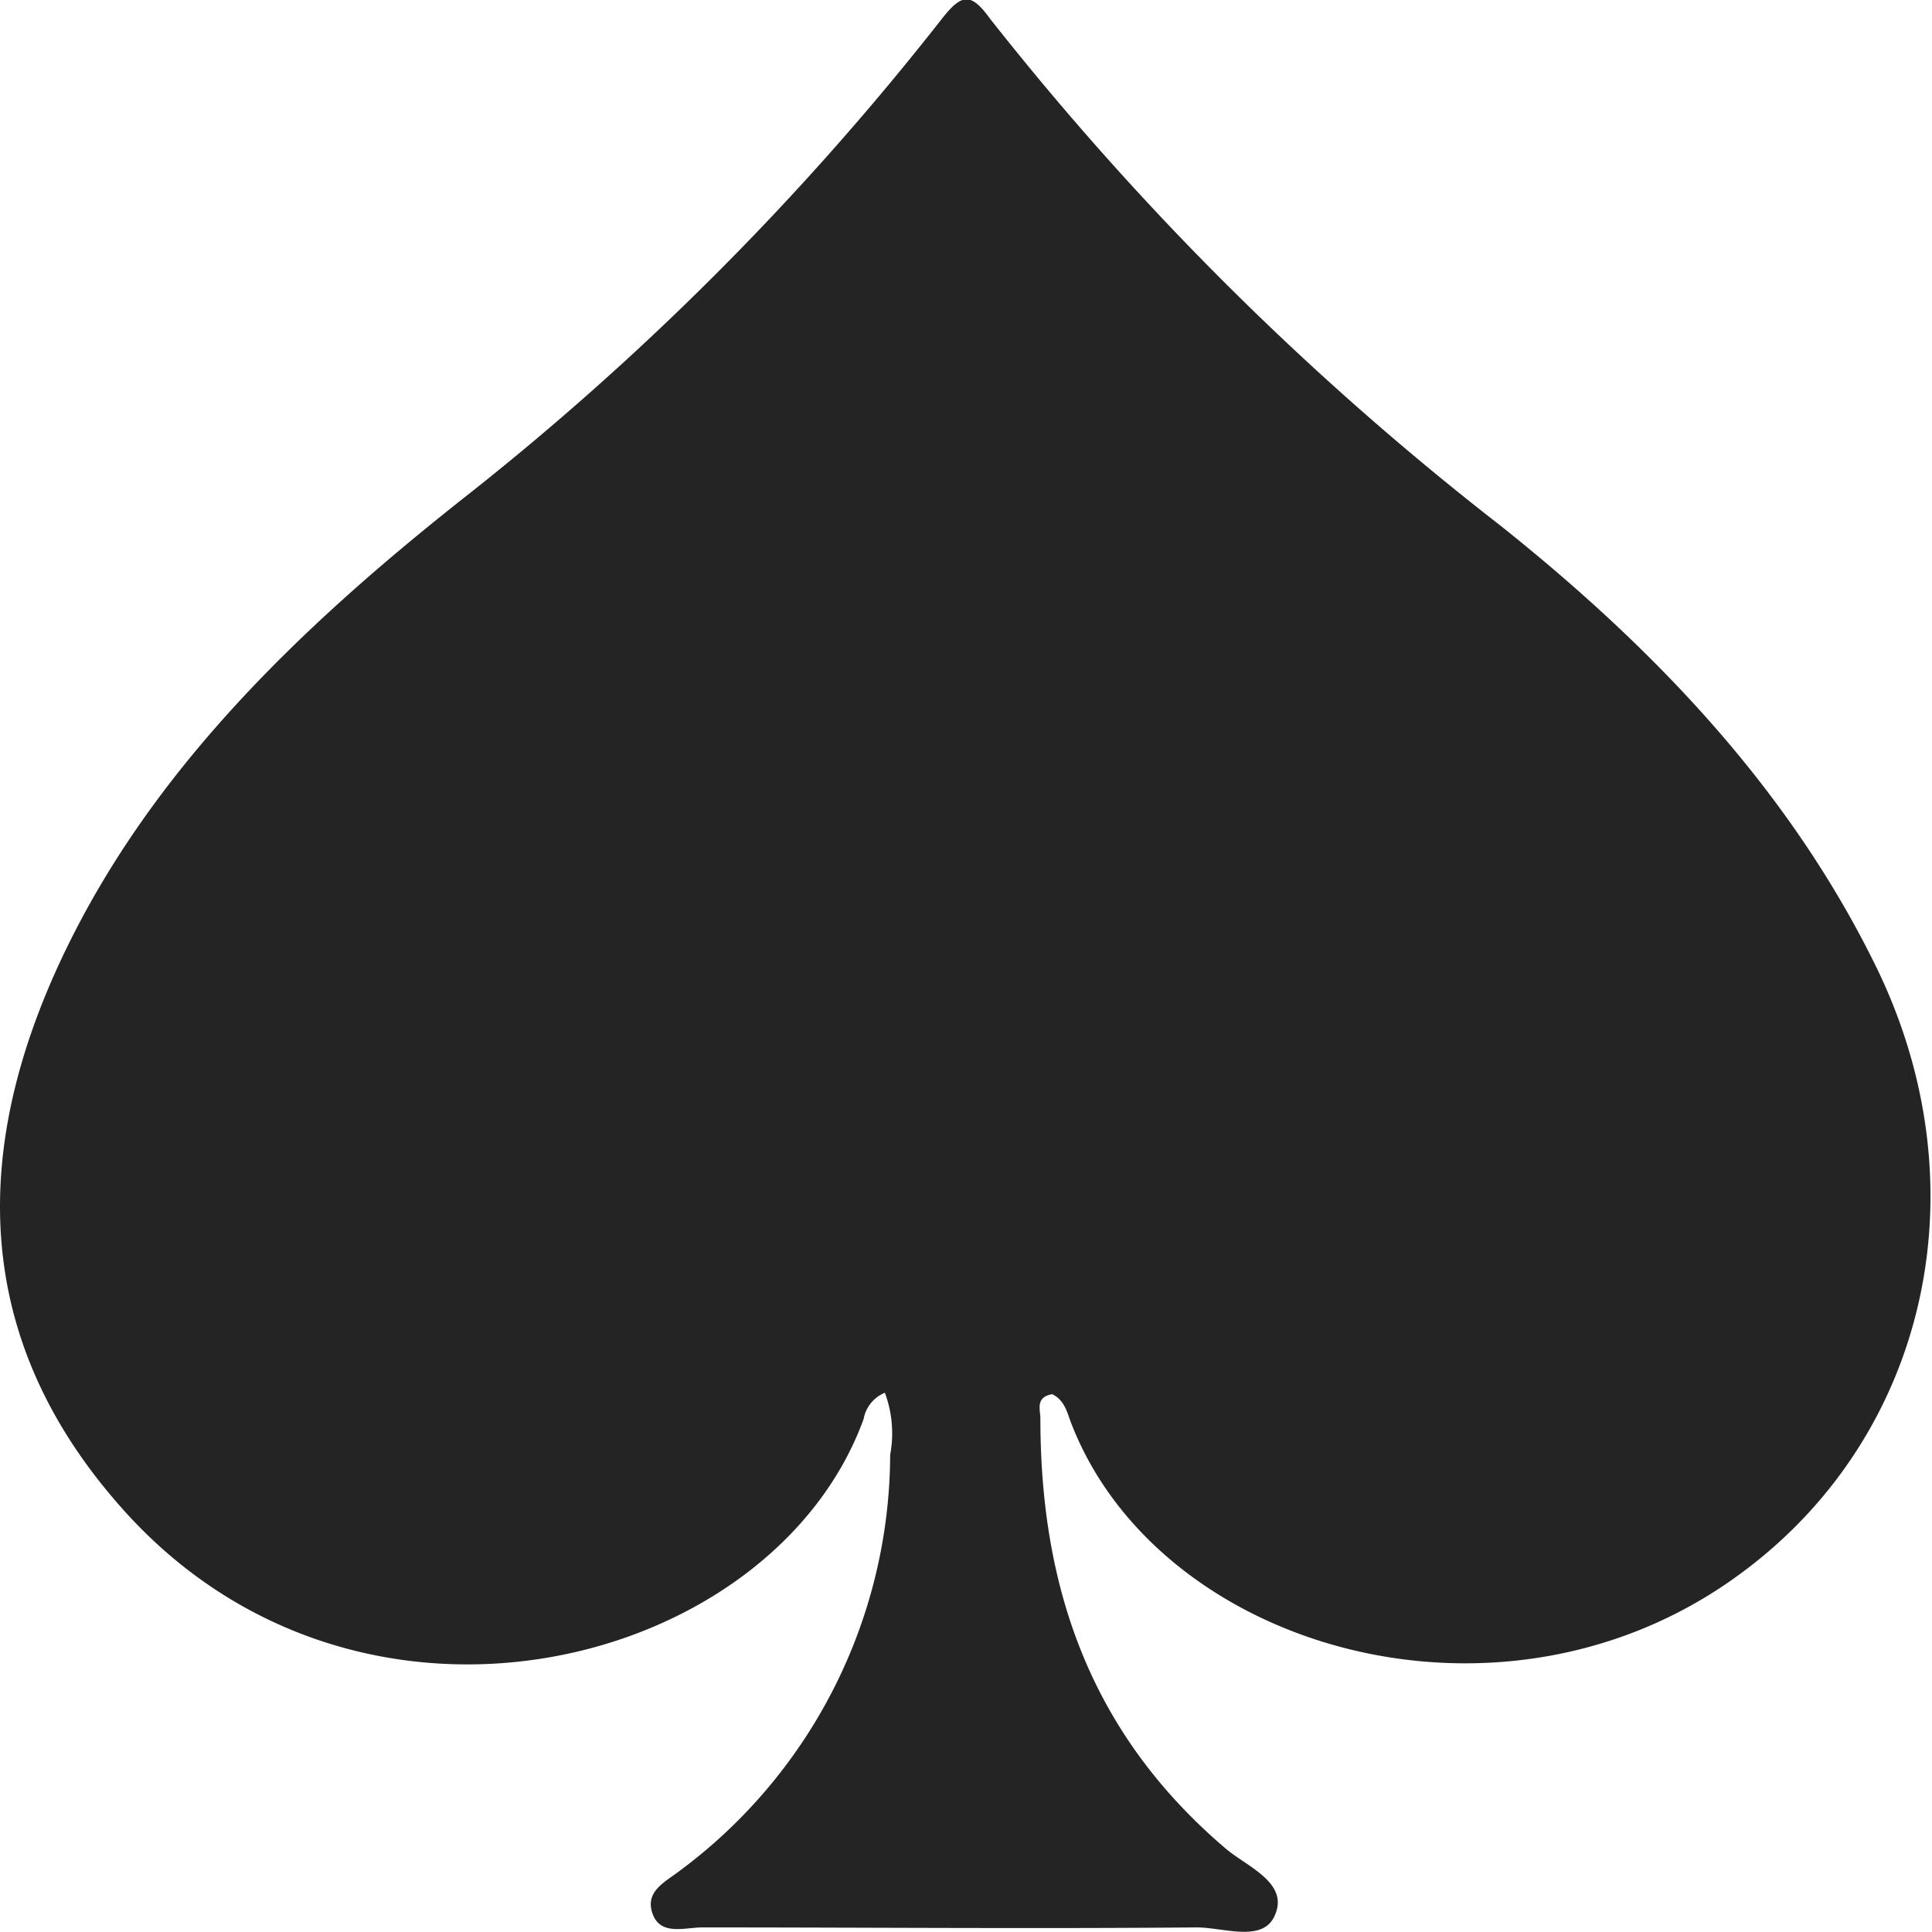 <svg xmlns="http://www.w3.org/2000/svg" viewBox="0 0 80 80"><defs><style>.cls-1{fill:#242424;}</style></defs><g id="Layer_2" data-name="Layer 2"><g id="Layer_1-2" data-name="Layer 1"><path class="cls-1" d="M36.64,57.67a1.46,1.46,0,0,0-.88,1.09C32,69.09,14.93,73.51,5.1,62.51c-6.38-7.13-6.28-15.06-2.42-23.09C6.3,31.89,12.35,26.06,19,20.78a117.25,117.25,0,0,0,20-20c.83-1.06,1.21-1.09,2,0a122.71,122.71,0,0,0,21.15,21c6.47,5.16,12,11,15.56,18.3,4.42,9.1,2.1,19.32-5.53,25-9.86,7.39-24.18,3.26-27.82-6.14-.17-.43-.26-.95-.79-1.21-.71.12-.49.66-.49,1,0,6.91,2,13,7.69,17.83.89.75,2.65,1.42,2,2.79-.51,1.1-2.14.45-3.24.46-6.82.06-13.63,0-20.45,0-.72,0-1.73.36-2.06-.57s.54-1.32,1.12-1.77a21.54,21.54,0,0,0,8.72-17.23A4.82,4.82,0,0,0,36.64,57.67Z"/></g></g></svg>